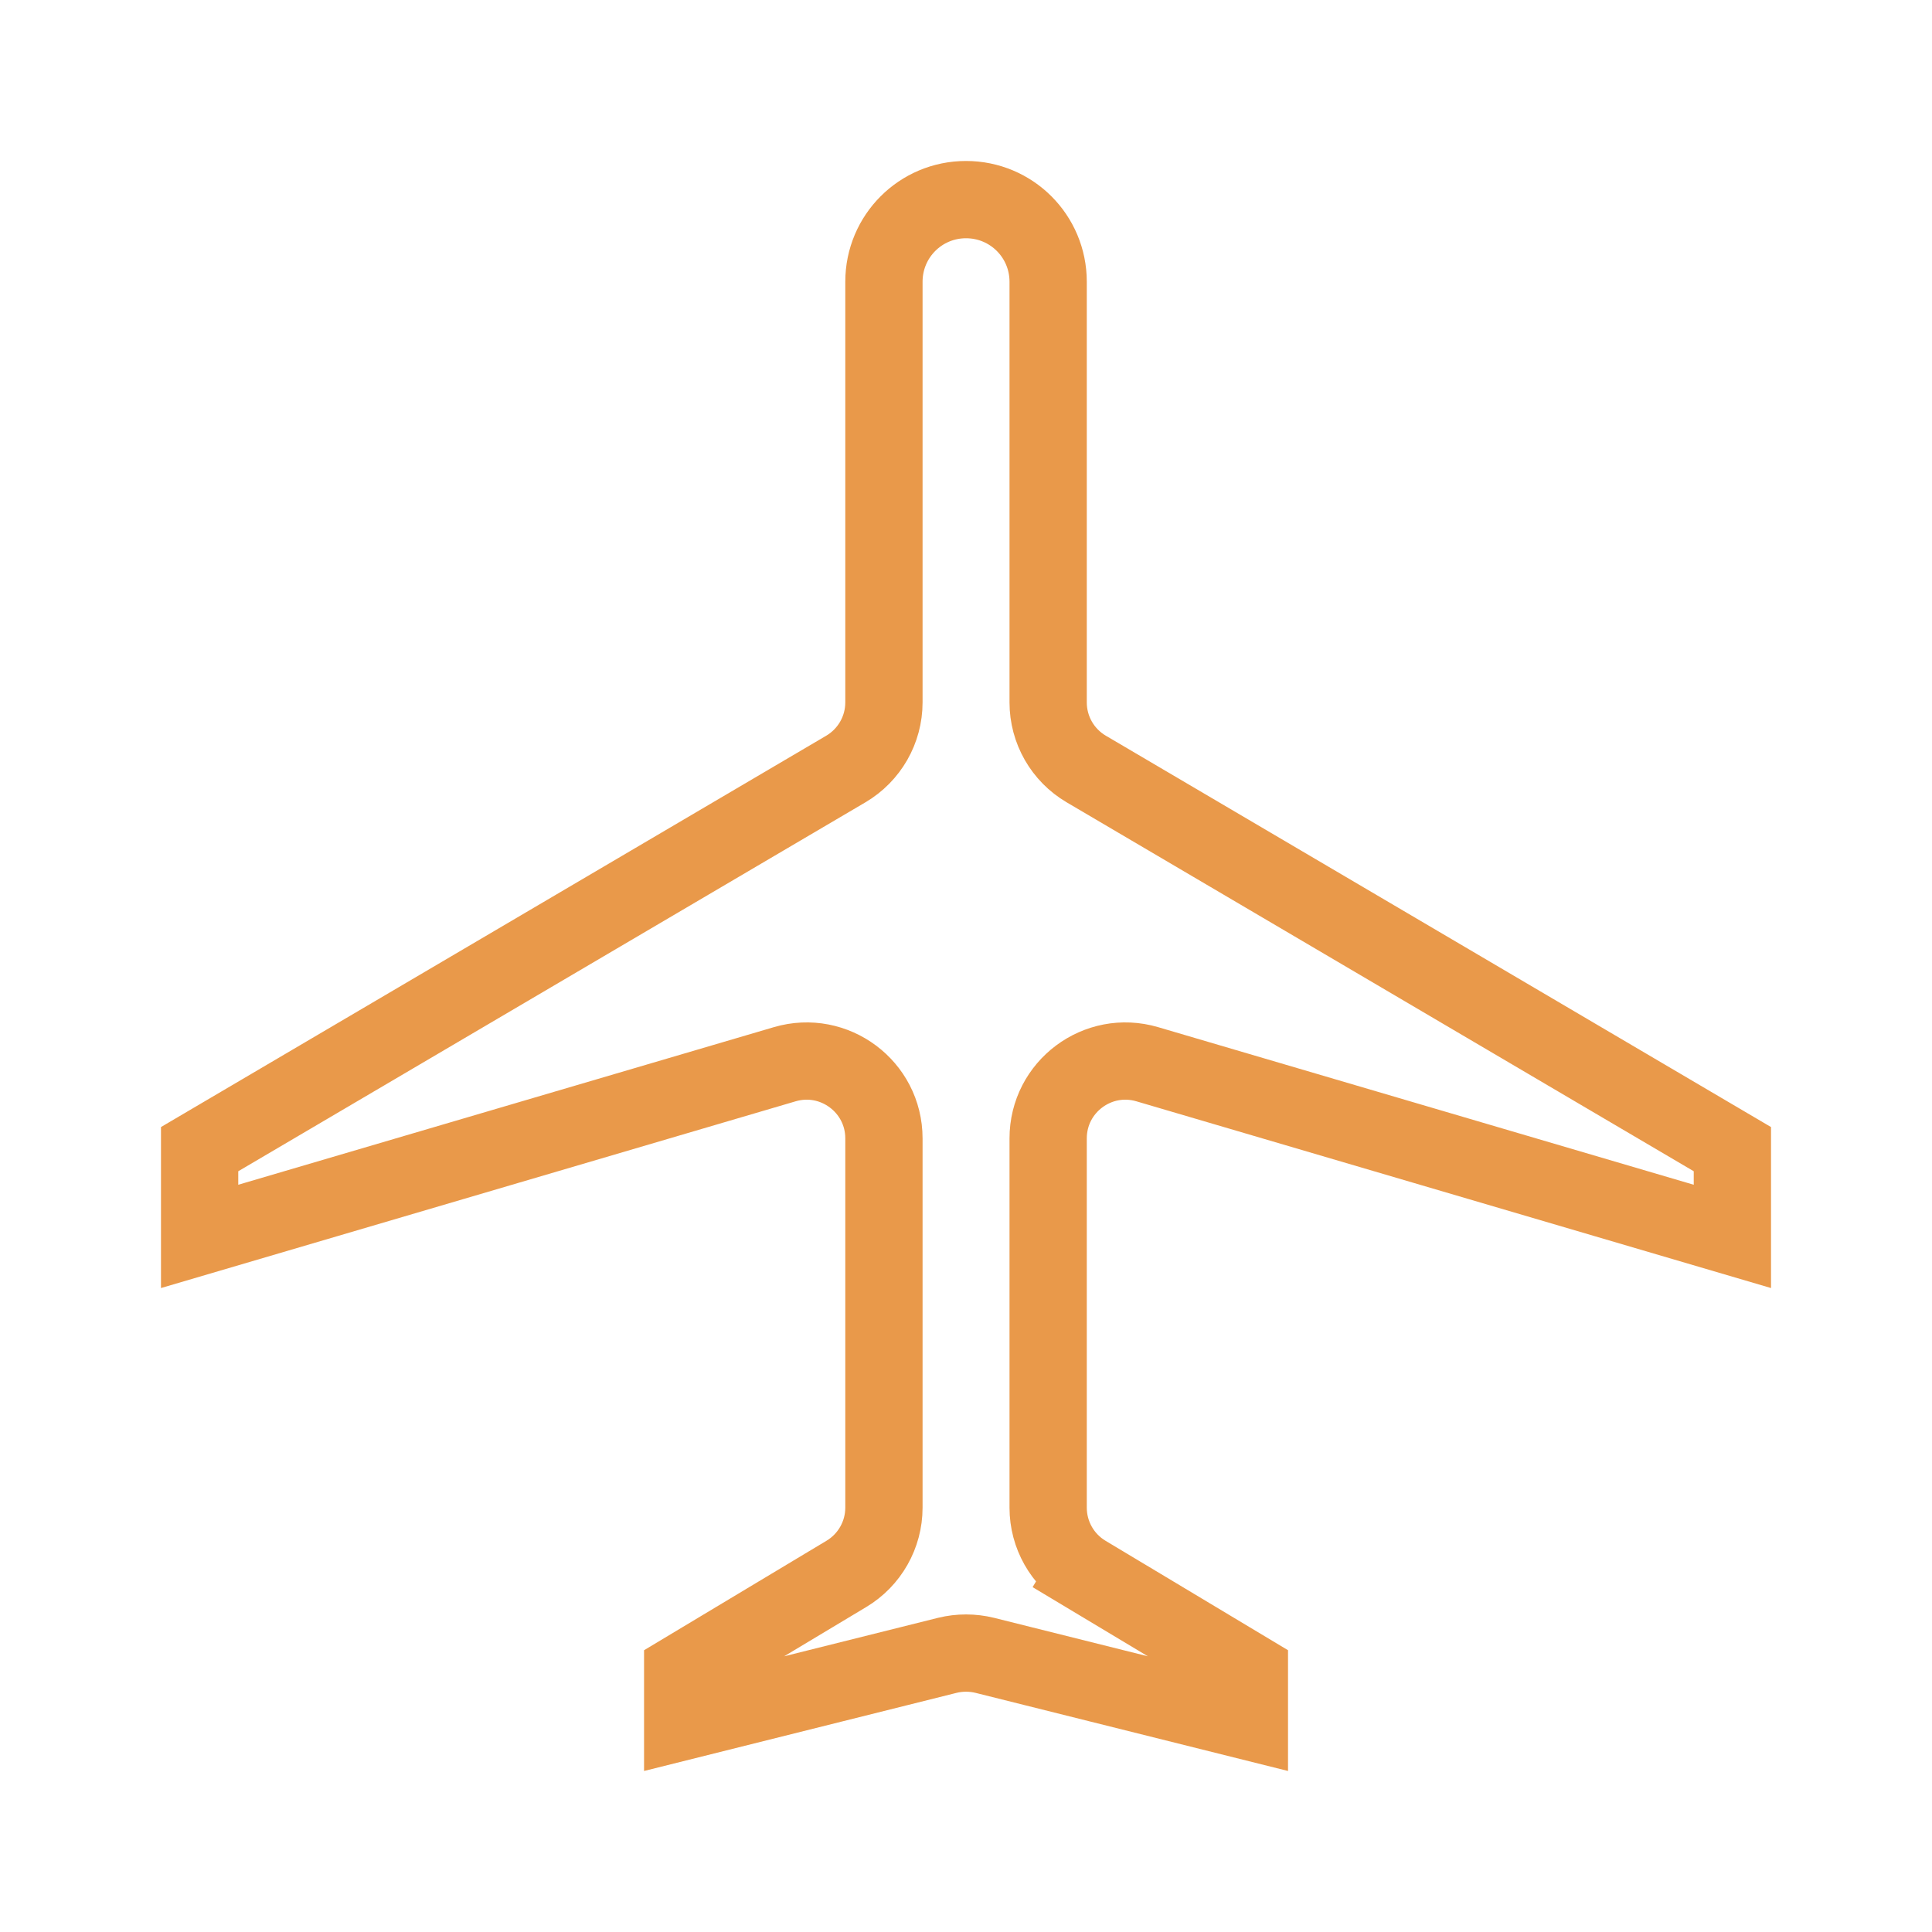 <svg width="25" height="25" viewBox="0 0 25 25" fill="none" xmlns="http://www.w3.org/2000/svg">
<g clip-path="url(#clip0_1_3134)">
<path d="M22.417 14.87V15.999L14.845 13.771C14.204 13.583 13.563 14.063 13.563 14.731V19.509C13.563 19.86 13.747 20.186 14.048 20.366L14.305 19.938L14.048 20.366L16.167 21.637L16.167 22.276L12.743 21.42C12.584 21.381 12.417 21.381 12.258 21.42L8.834 22.276V21.637L10.952 20.366C11.253 20.186 11.438 19.86 11.438 19.509V14.731C11.438 14.063 10.796 13.583 10.155 13.771L2.583 15.999L2.583 14.87L10.945 9.951C11.25 9.771 11.438 9.444 11.438 9.089V3.646C11.438 3.058 11.912 2.583 12.5 2.583C13.089 2.583 13.563 3.058 13.563 3.646V9.089C13.563 9.444 13.75 9.771 14.056 9.951L22.417 14.87Z" stroke="#E9994A"/>
</g>
<defs>
<clipPath id="clip0_1_3134">
<rect width="25" height="25" fill="white"/>
</clipPath>
</defs>
</svg>
